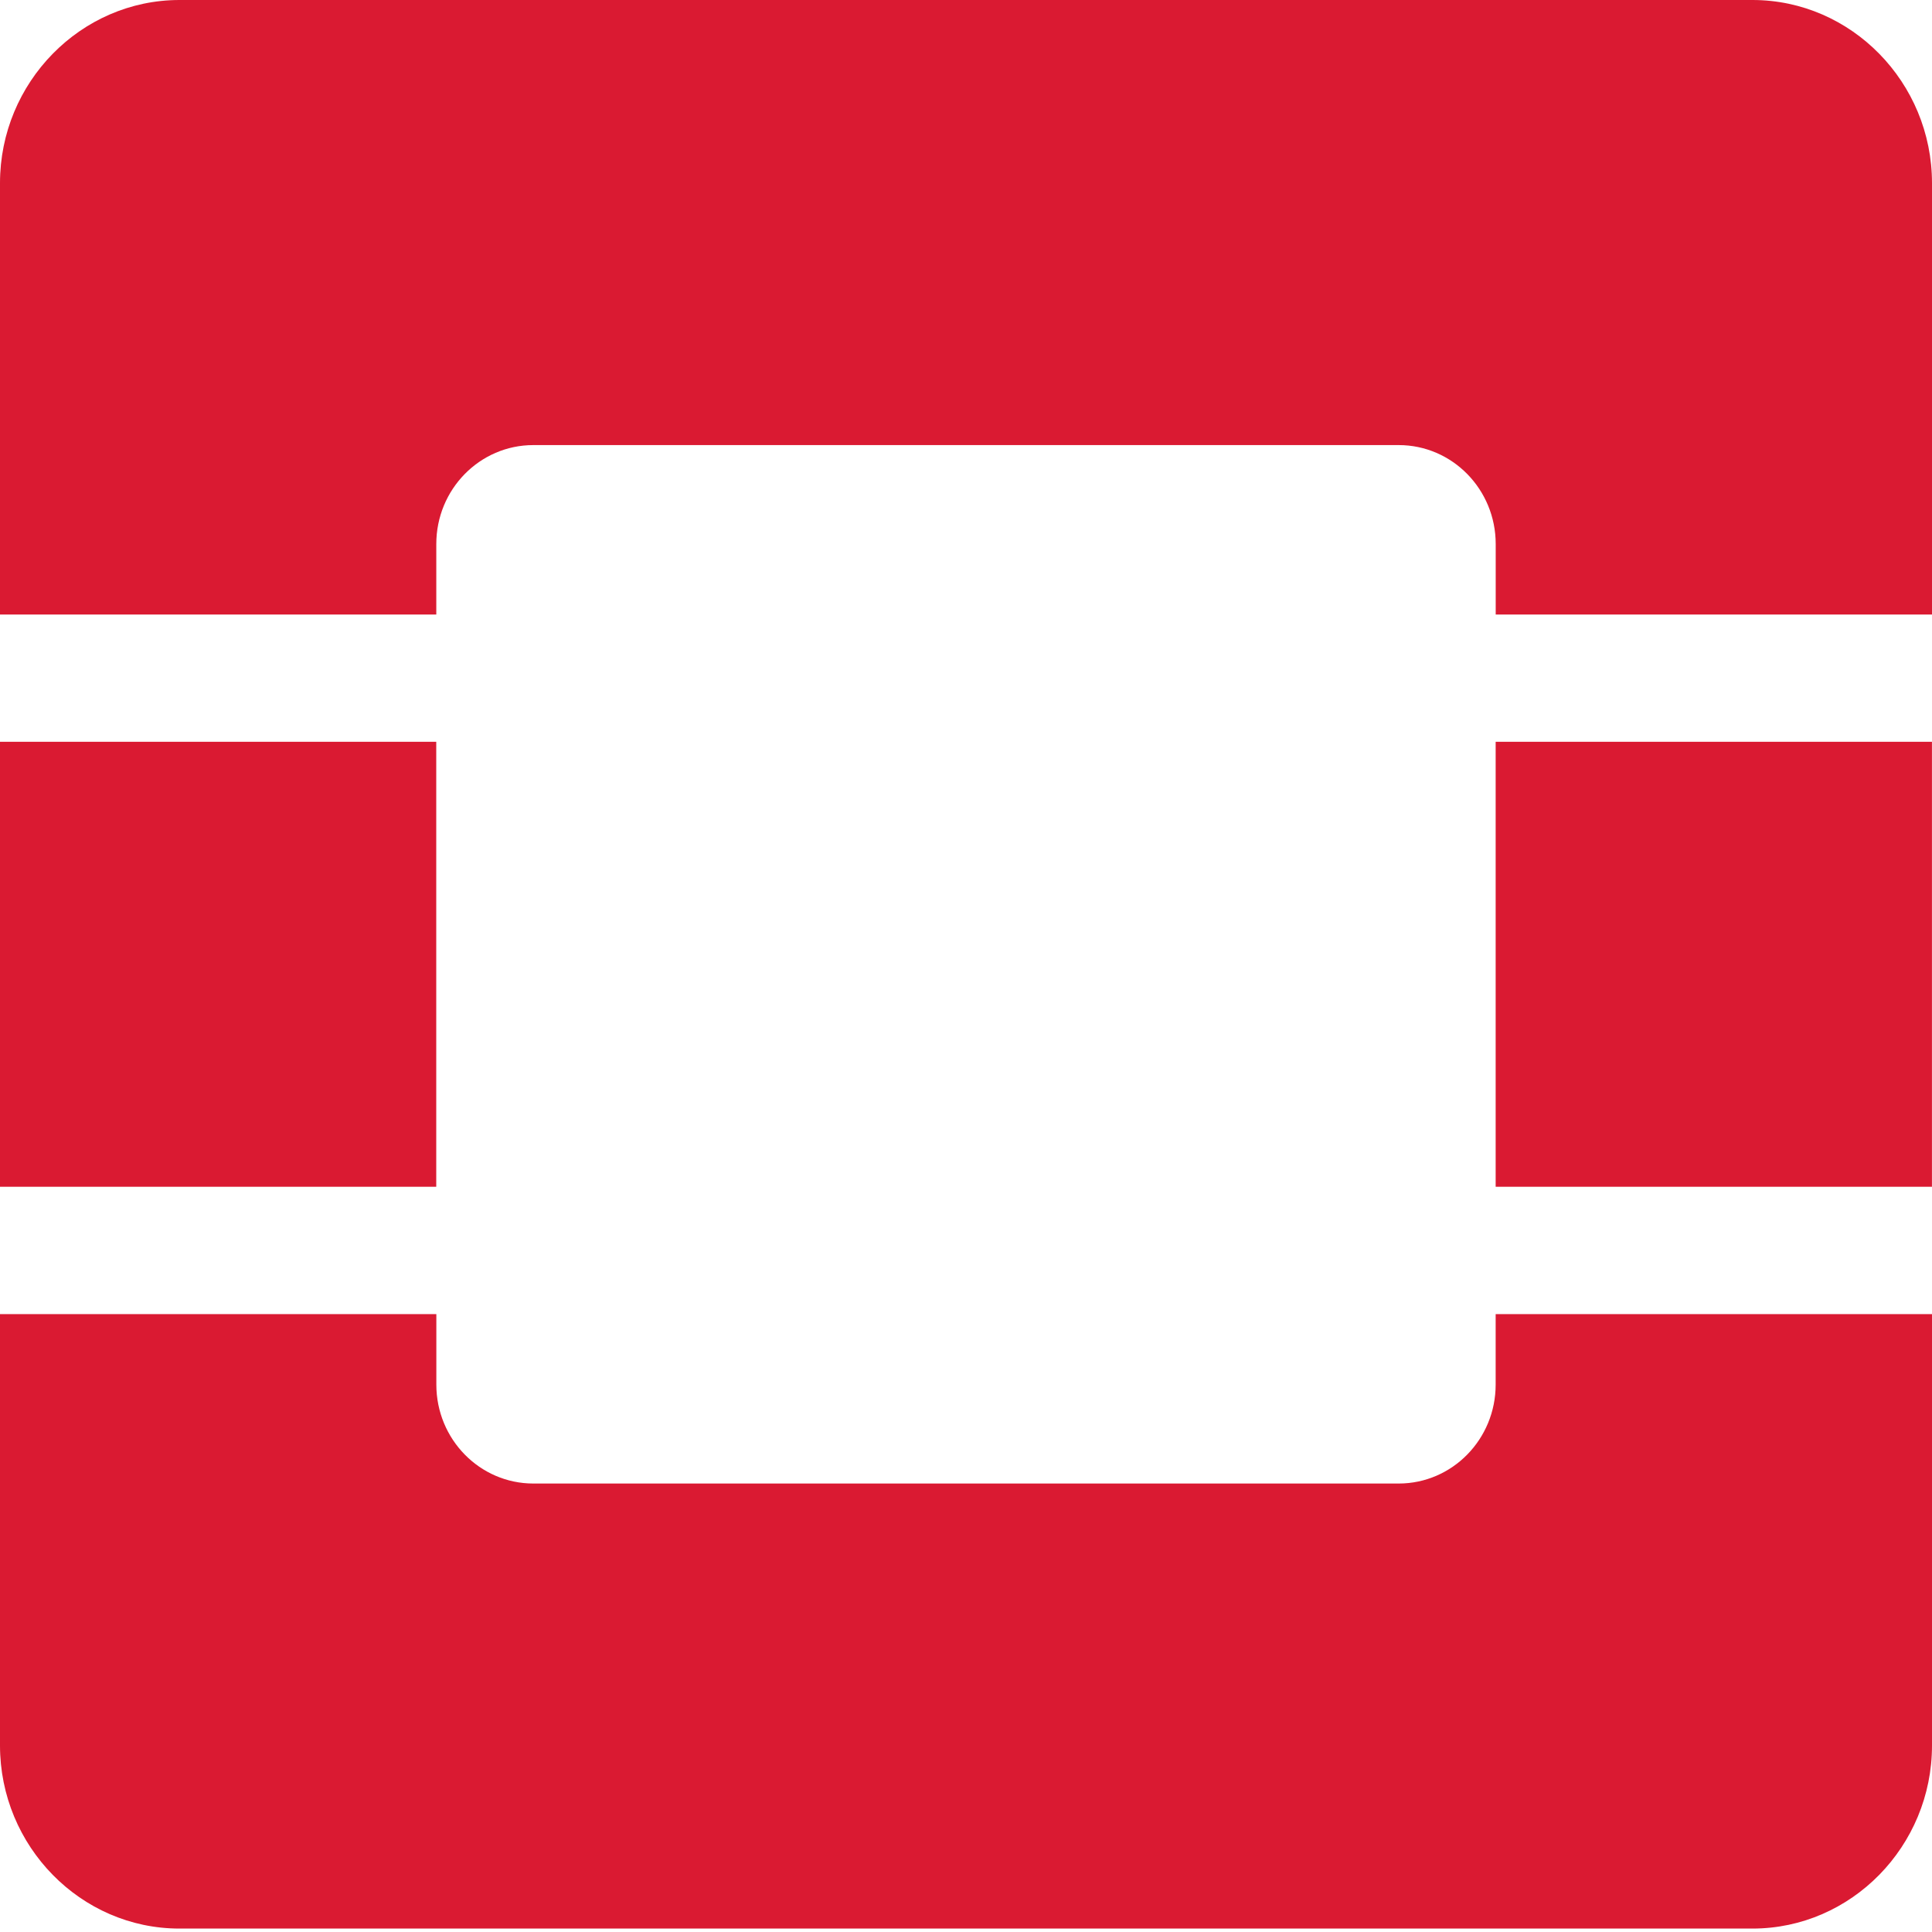 <svg xmlns="http://www.w3.org/2000/svg" fill="none" viewBox="0 0 40 40"><g clip-path="url(#a)"><path fill="#DA1A32" d="M9.034 27.207v1.459c0 1.132.899 2.049 2.009 2.049h17.914c1.11 0 2.009-.917 2.009-2.049v-1.459H40v8.932c0 2.085-1.672 3.79-3.716 3.79H3.716C1.672 39.93 0 38.224 0 36.139v-8.932h9.034Zm-.002-11.849v9.213H0v-9.213h9.033v0Zm30.967 0v9.213h-9.033v-9.213H40v0ZM36.284 0C38.328 0 40 1.706 40 3.792v8.931h-9.033v-1.459c0-1.132-.899-2.049-2.009-2.049H11.042c-1.11 0-2.009.917-2.009 2.049v1.459H0V3.79C0 1.706 1.672 0 3.716 0H36.284Z"/></g><defs><clipPath id="a"><path fill="#fff" d="M0 0h40v40H0z"/></clipPath></defs></svg>